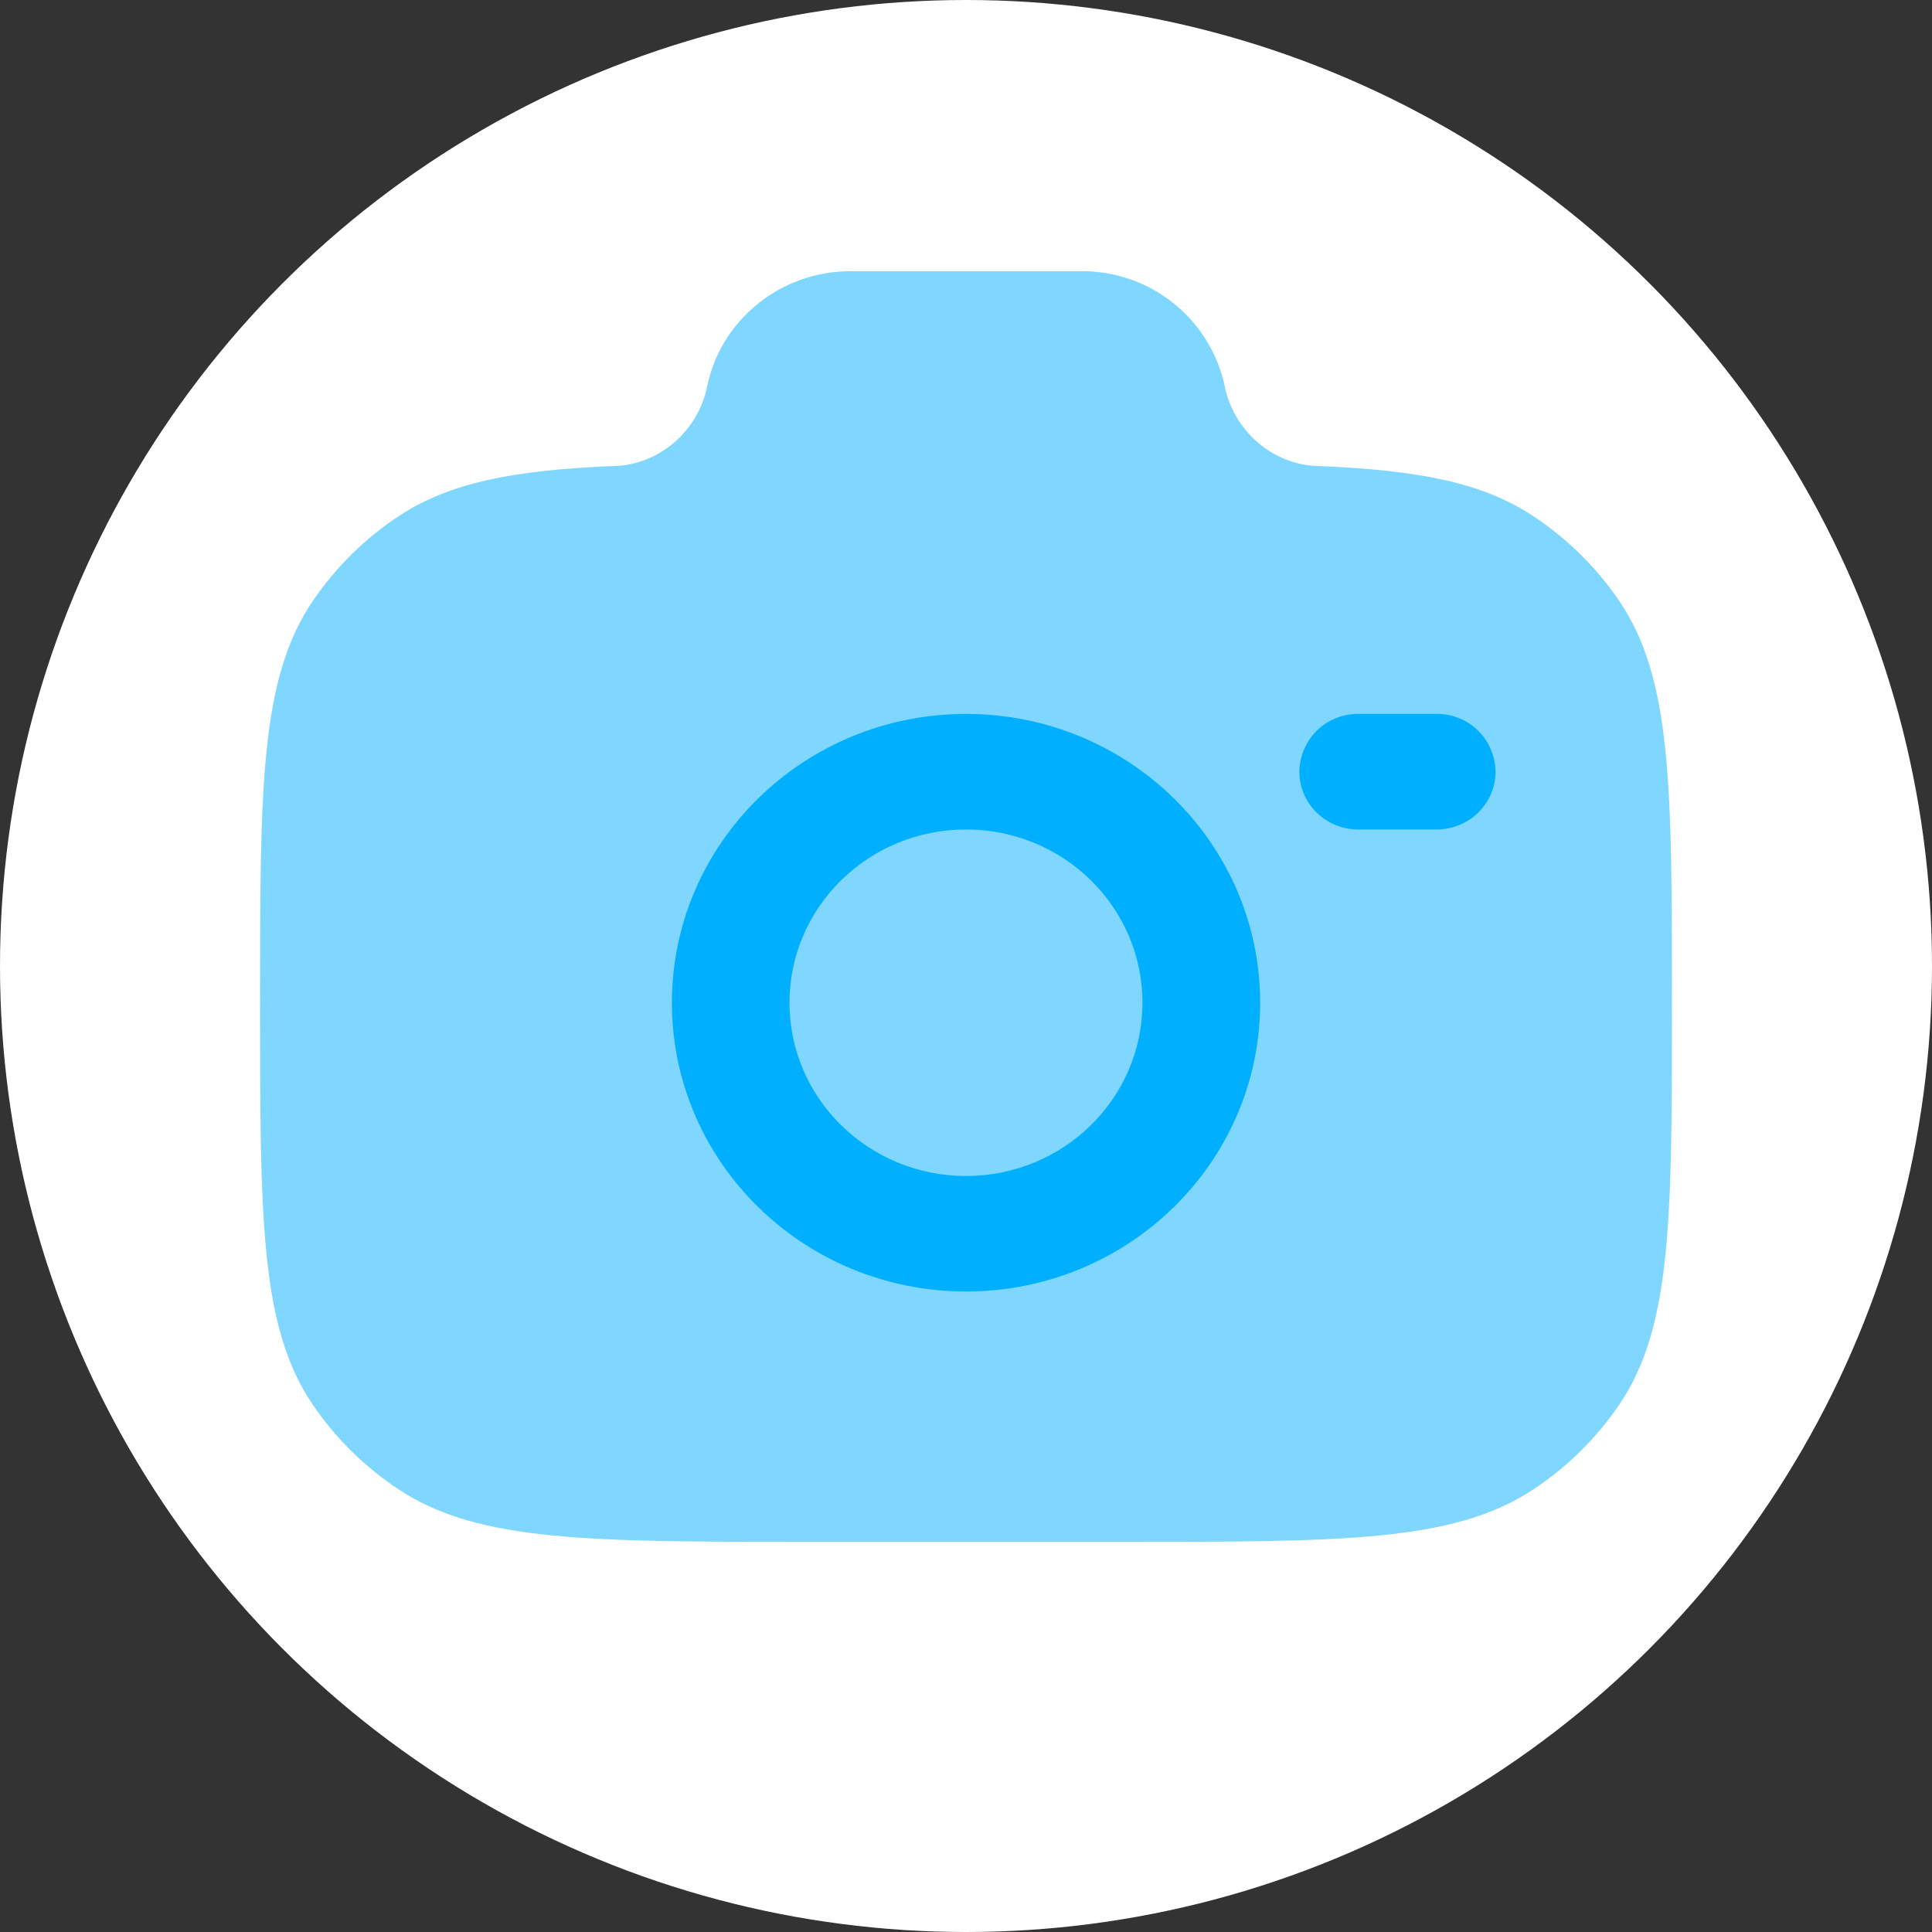 <svg width="36" height="36" viewBox="0 0 36 36" fill="none" xmlns="http://www.w3.org/2000/svg">
<rect x="0" y="0" width="36" height="36" fill="#333333" stroke="none"/>
<circle cx="18" cy="18" r="18" fill="white"/>
<path opacity="0.5" d="M15.077 28.73H20.923C25.028 28.73 27.081 28.73 28.556 27.763C29.192 27.346 29.74 26.808 30.169 26.179C31.154 24.732 31.154 22.716 31.154 18.685C31.154 14.654 31.154 12.639 30.169 11.192C29.74 10.563 29.192 10.025 28.556 9.608C27.609 8.986 26.422 8.764 24.606 8.685C23.739 8.685 22.993 8.04 22.823 7.205C22.694 6.593 22.357 6.045 21.87 5.653C21.382 5.26 20.775 5.049 20.149 5.053H15.851C14.551 5.053 13.432 5.954 13.176 7.205C13.007 8.04 12.261 8.685 11.394 8.685C9.579 8.764 8.392 8.987 7.444 9.608C6.808 10.025 6.261 10.563 5.833 11.192C4.846 12.639 4.846 14.654 4.846 18.685C4.846 22.716 4.846 24.731 5.831 26.179C6.257 26.805 6.805 27.343 7.444 27.763C8.918 28.73 10.972 28.73 15.077 28.73Z" fill="#00B0FF"/>
<path d="M25.308 13.303C25.166 13.302 25.024 13.329 24.892 13.382C24.759 13.435 24.639 13.514 24.537 13.614C24.436 13.714 24.355 13.834 24.299 13.965C24.243 14.096 24.214 14.237 24.212 14.38C24.212 14.975 24.703 15.456 25.308 15.456H26.77C27.375 15.456 27.867 14.973 27.867 14.38C27.866 14.237 27.836 14.096 27.78 13.965C27.724 13.833 27.643 13.714 27.541 13.614C27.44 13.514 27.319 13.435 27.186 13.382C27.054 13.328 26.912 13.301 26.77 13.303H25.308Z" fill="#00B0FF"/>
<path fill-rule="evenodd" clip-rule="evenodd" d="M18 13.303C14.975 13.303 12.52 15.713 12.52 18.684C12.52 21.657 14.973 24.065 18.001 24.065C21.027 24.065 23.481 21.657 23.481 18.685C23.481 15.713 21.028 13.303 18.001 13.303H18ZM18 15.456C16.185 15.456 14.711 16.902 14.711 18.684C14.711 20.468 16.185 21.913 18 21.913C19.817 21.913 21.288 20.468 21.288 18.684C21.288 16.902 19.817 15.456 18 15.456Z" fill="#00B0FF"/>
</svg>
